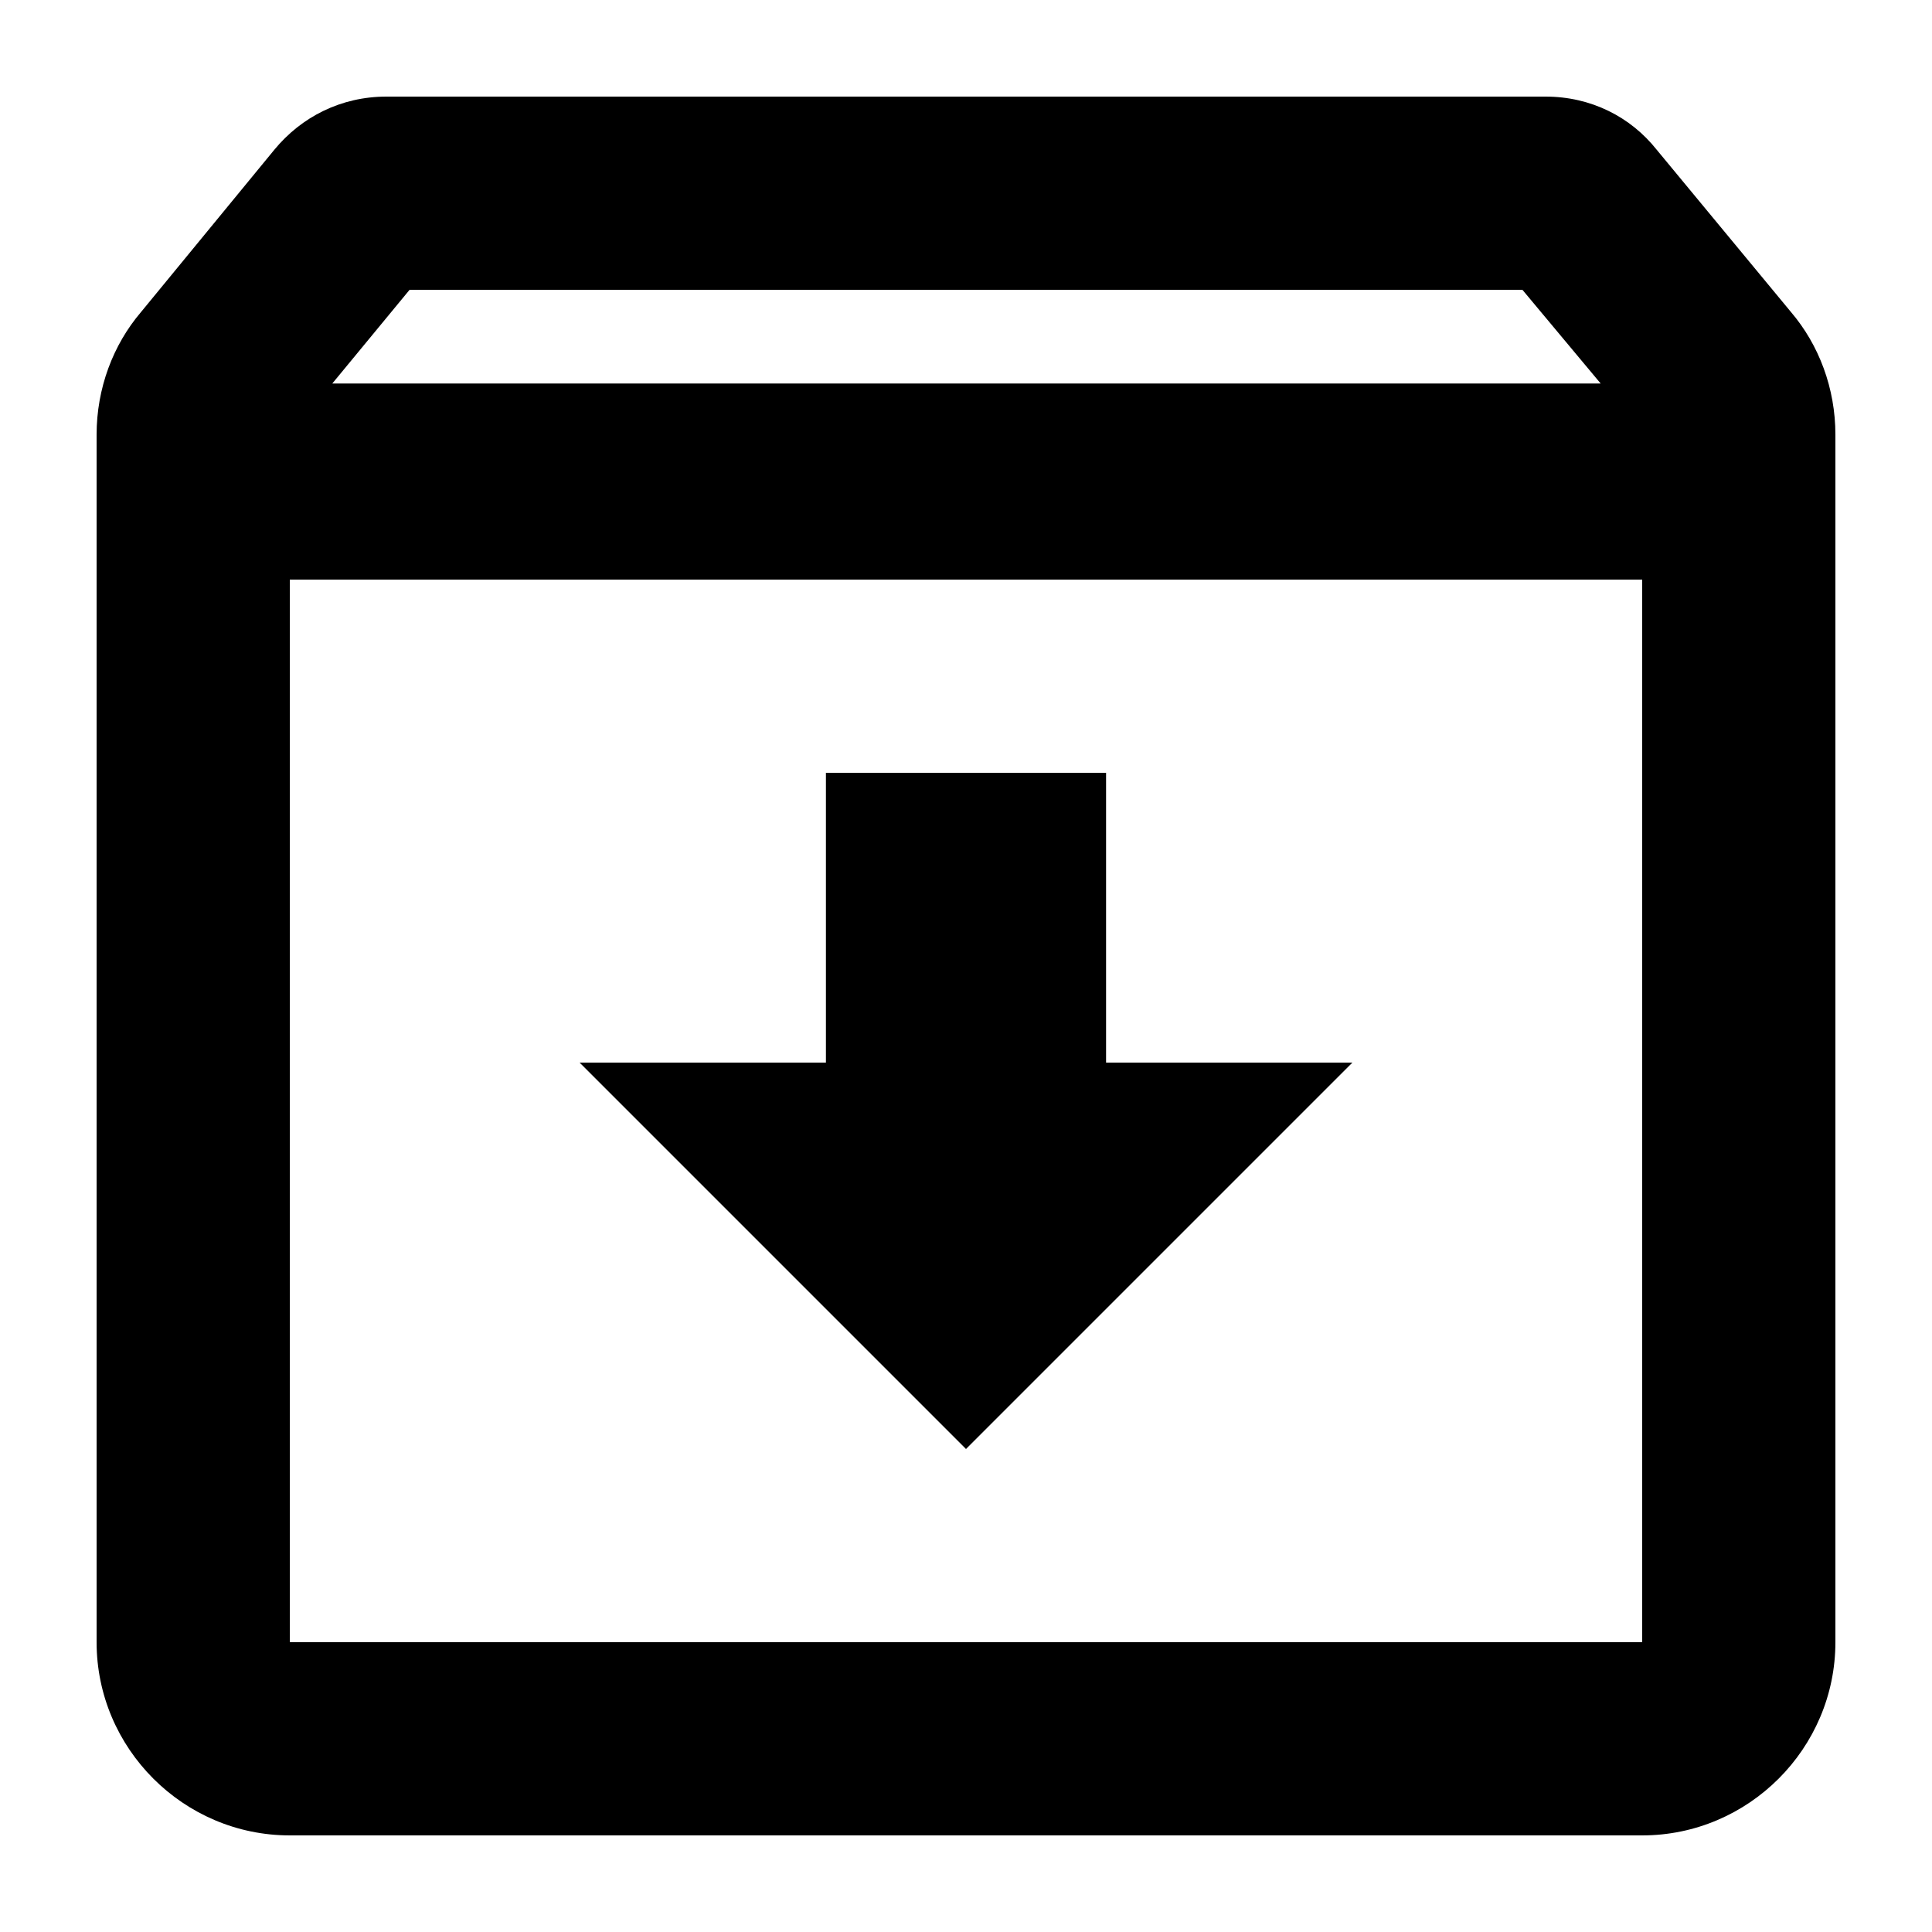 <svg width="20" height="20" viewBox="0 0 20 20" fill="none" class=""><path d="m18.54 3.23-1.39-1.68C16.88 1.21 16.47 1 16 1H4c-.47 0-.88.21-1.16.55L1.46 3.23C1.17 3.57 1 4.02 1 4.5V17c0 1.1.9 2 2 2h14c1.1 0 2-.9 2-2V4.5c0-.48-.17-.93-.46-1.27ZM4.24 3h11.52l.81.97H3.44l.8-.97ZM3 17V6h14v11H3Zm8.45-9h-2.9v3H6l4 4 4-4h-2.55V8Z" fill="currentColor"></path></svg>
